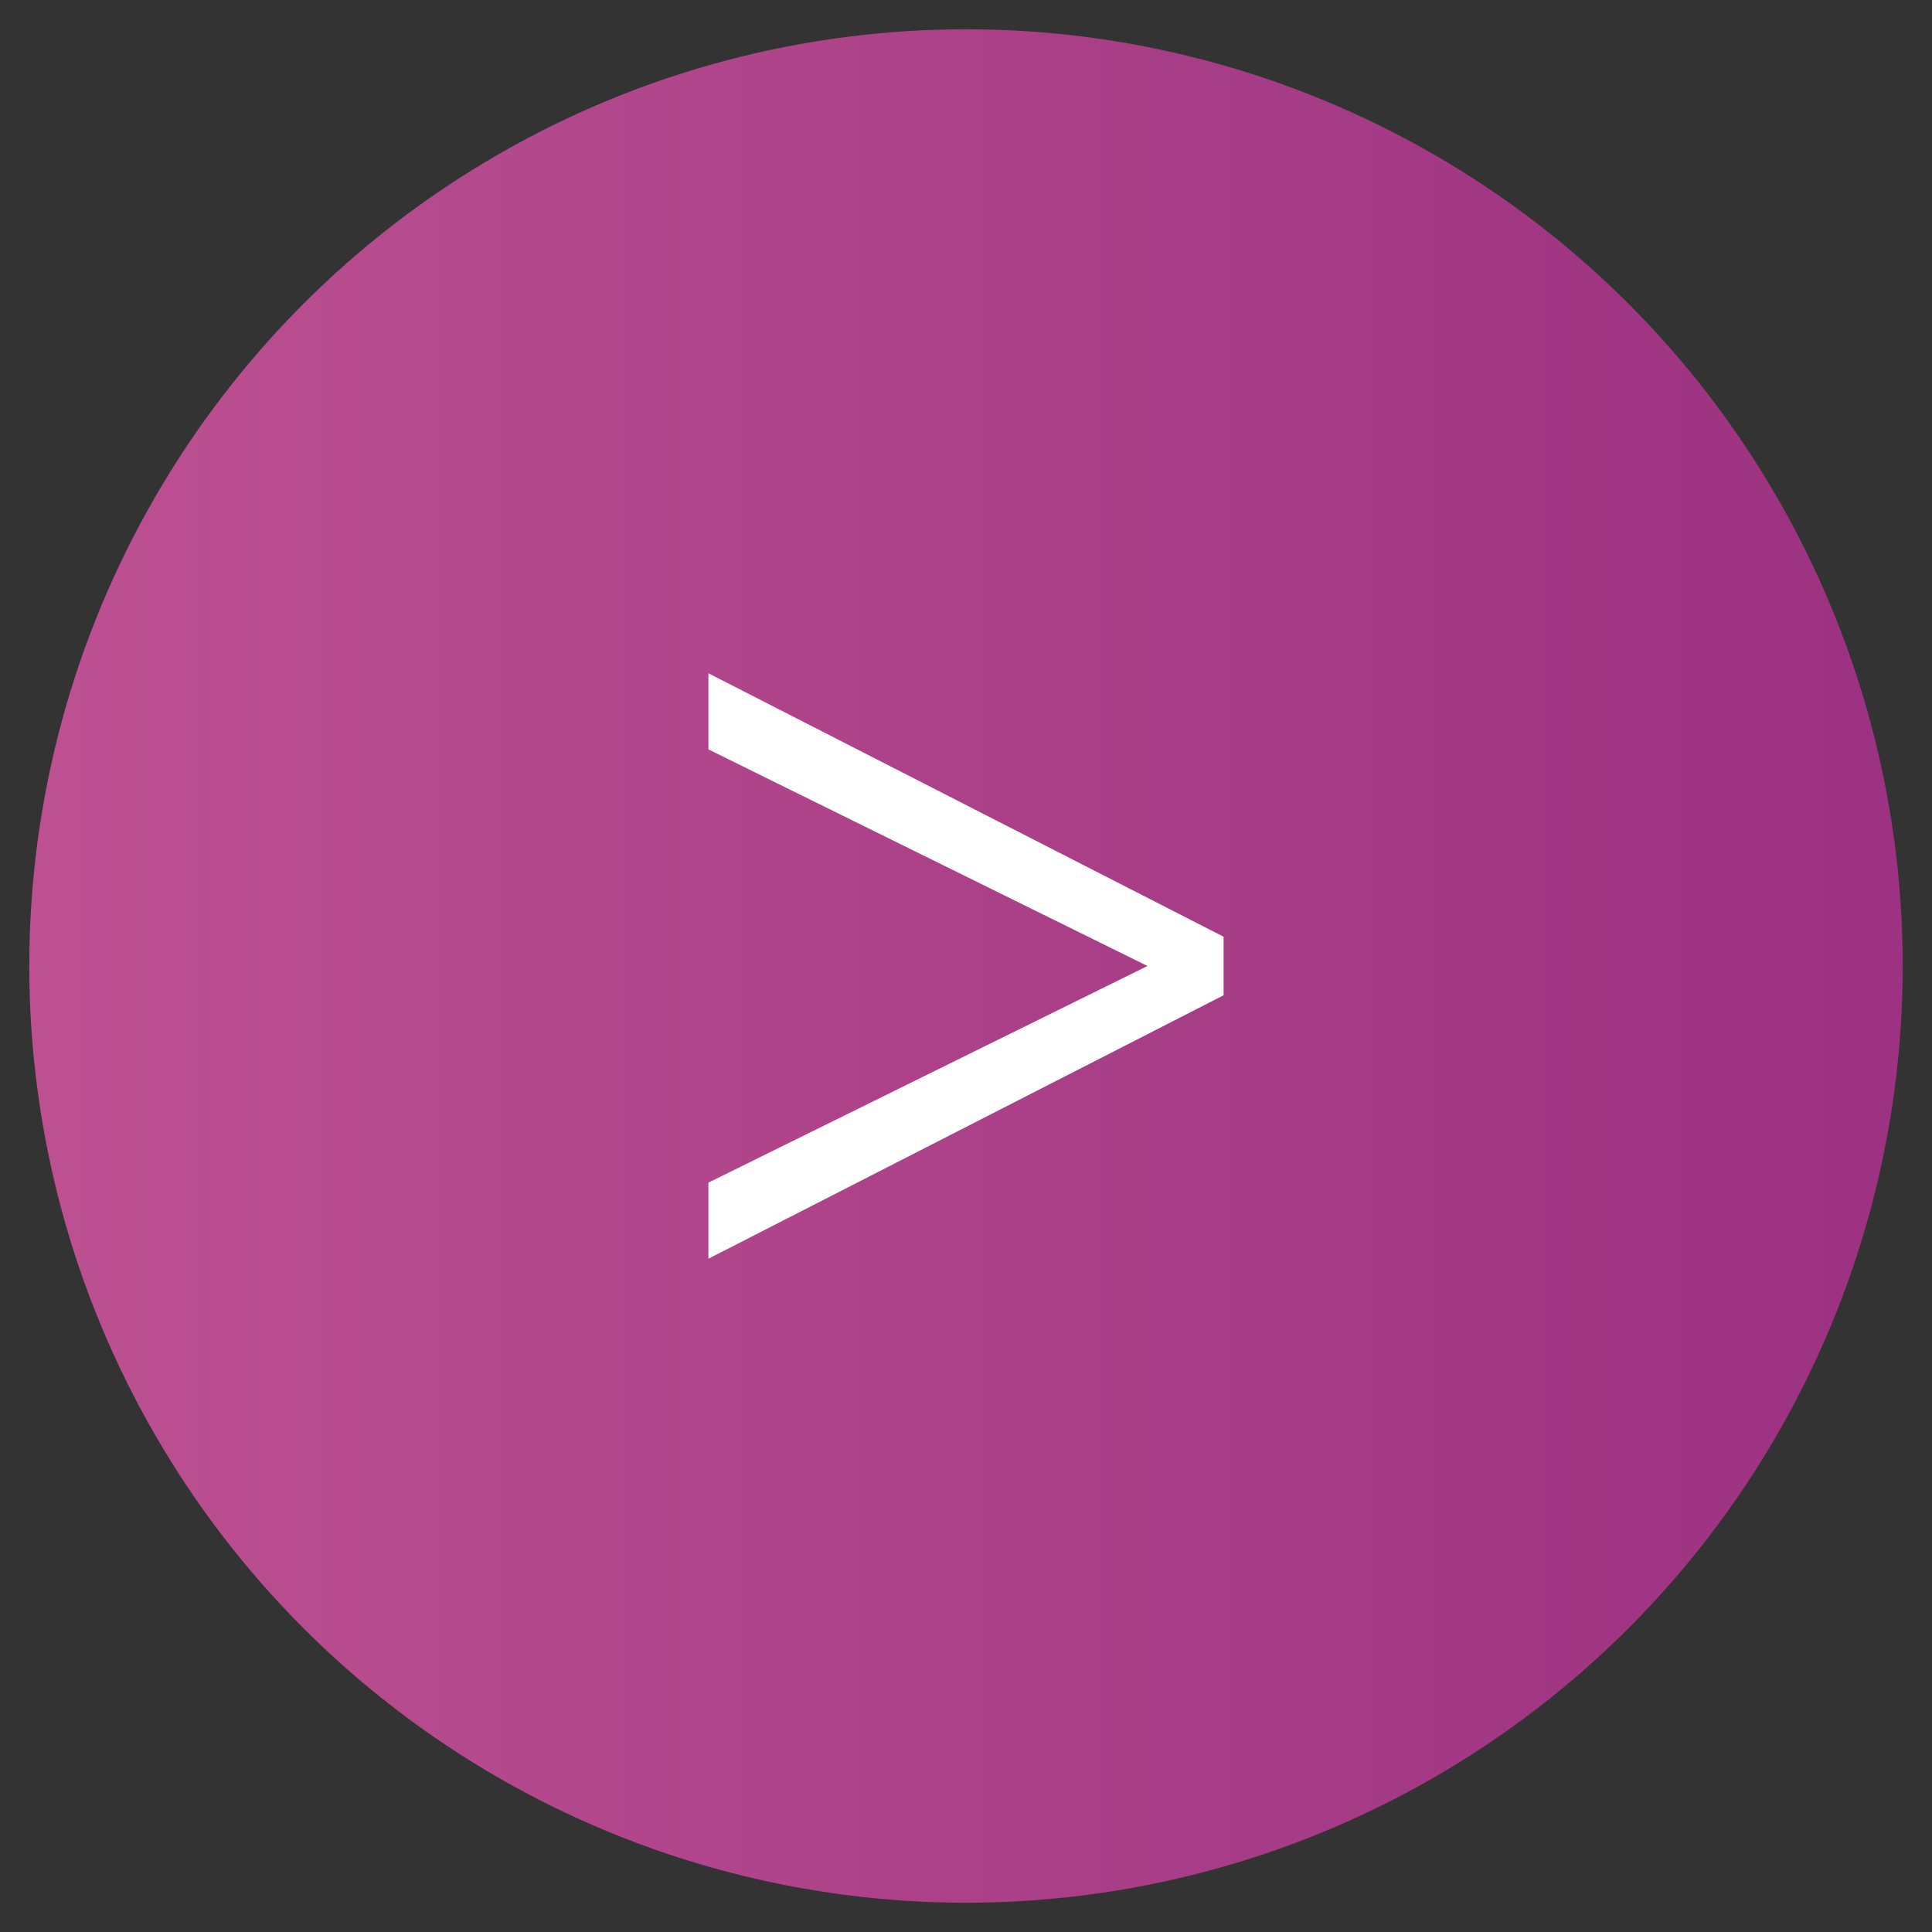 <?xml version="1.0" encoding="utf-8"?>
<!-- Generator: Adobe Illustrator 20.1.0, SVG Export Plug-In . SVG Version: 6.00 Build 0)  -->
<svg version="1.1" id="Слой_1" xmlns="http://www.w3.org/2000/svg" xmlns:xlink="http://www.w3.org/1999/xlink" x="0px" y="0px"
	 viewBox="0 0 33 33" style="enable-background:new 0 0 33 33;" xml:space="preserve">
<rect x="0" y="0" width="33" height="33" fill="#333333" stroke="none"/>
<style type="text/css">
	.st0{fill:url(#SVGID_1_);}
	.st1{fill:#FFFFFF;}
	.st2{fill:url(#SVGID_2_);}
	.st3{fill:url(#SVGID_3_);}
	.st4{fill:url(#SVGID_4_);}
	.st5{fill:url(#SVGID_5_);}
	.st6{fill:url(#SVGID_6_);}
</style>
<linearGradient id="SVGID_1_" gradientUnits="userSpaceOnUse" x1="0.5" y1="16.5" x2="32.5" y2="16.5">
	<stop  offset="1.176471e-02" style="stop-color:#BC5091"/>
	<stop  offset="0.973" style="stop-color:#9C3281"/>
</linearGradient>
<circle class="st0" cx="16.5" cy="16.5" r="16"/>
<g>
	<path class="st1" d="M20.9,17l-8.8,4.5v-1.3l7.5-3.7v0l-7.5-3.7v-1.3l8.8,4.5V17z"/>
</g>
</svg>
